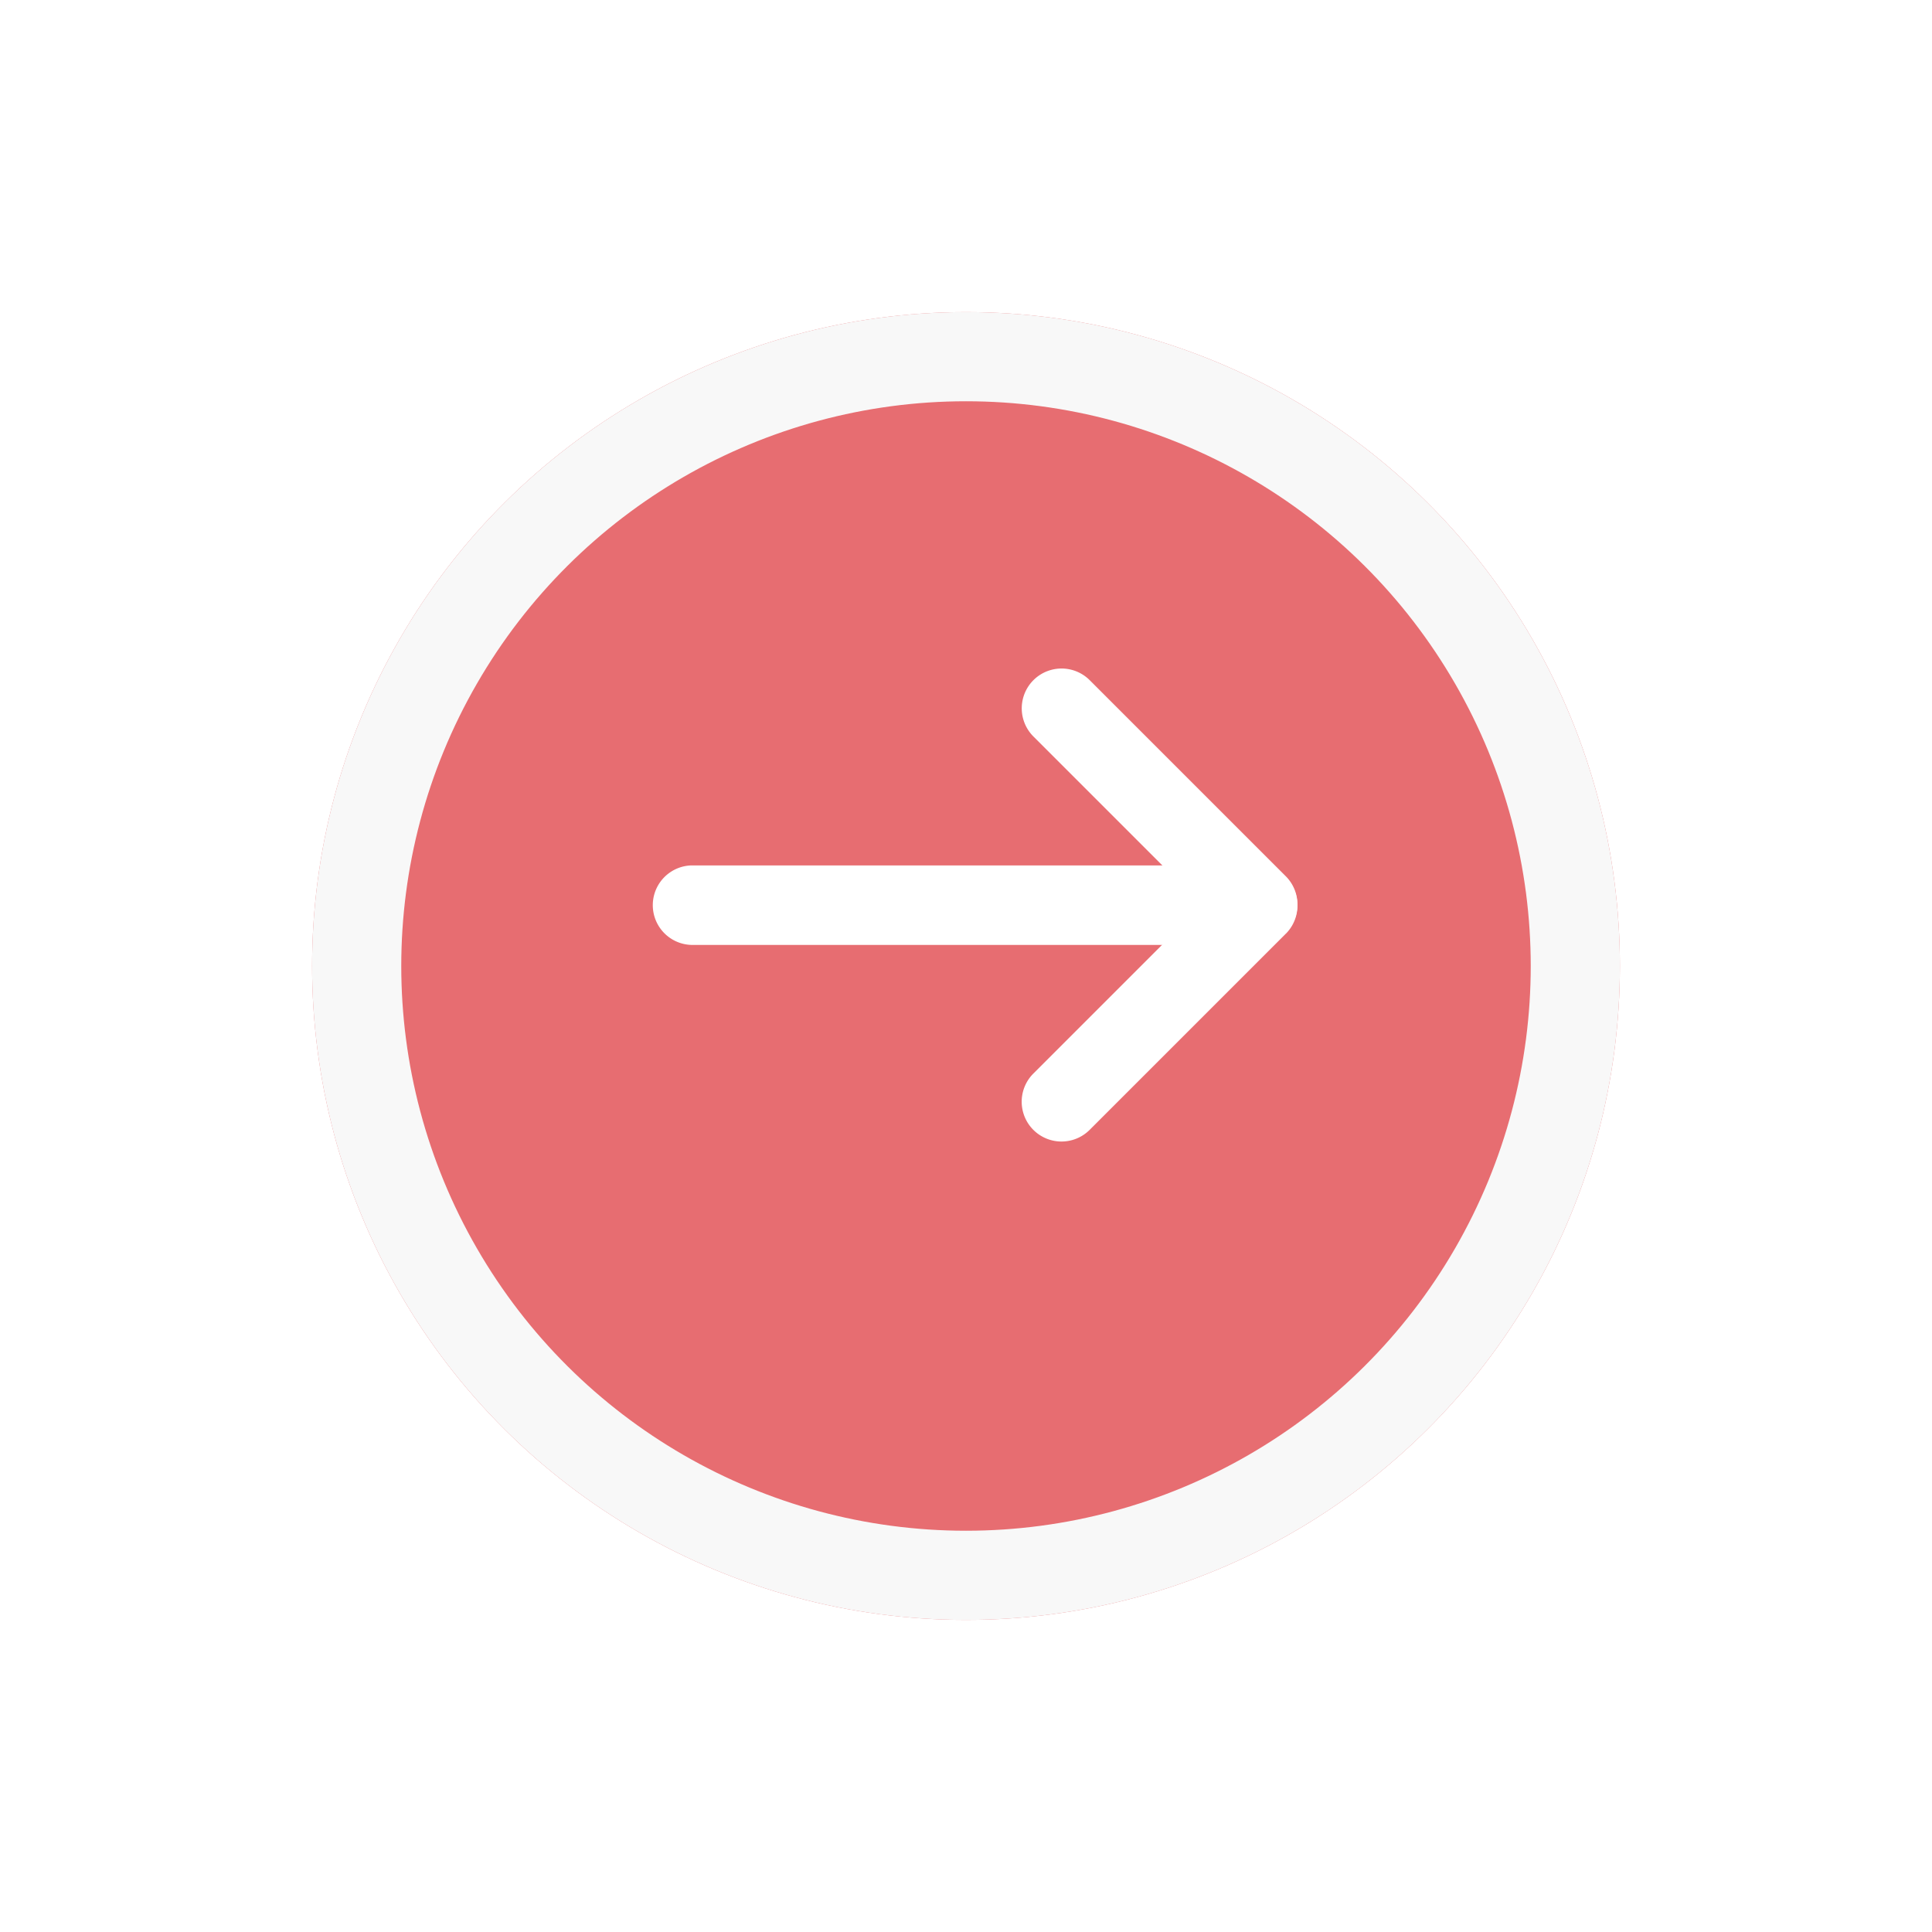 <svg xmlns="http://www.w3.org/2000/svg" xmlns:xlink="http://www.w3.org/1999/xlink" width="65" height="65" viewBox="0 0 65 65"><defs><style>.a{fill:#e76d71;stroke:#f8f8f8;stroke-width:3px;}.b{fill:#fff;}.c{stroke:none;}.d{fill:none;}.e{filter:url(#a);}</style><filter id="a" x="0" y="0" width="65" height="65" filterUnits="userSpaceOnUse"><feOffset dy="2" input="SourceAlpha"/><feGaussianBlur stdDeviation="3.5" result="b"/><feFlood flood-opacity="0.161"/><feComposite operator="in" in2="b"/><feComposite in="SourceGraphic"/></filter></defs><g transform="translate(-776.5 -459.5)"><g class="e" transform="matrix(1, 0, 0, 1, 776.5, 459.5)"><g class="a" transform="translate(54.5 8.5) rotate(90)"><circle class="c" cx="22" cy="22" r="22"/><circle class="d" cx="22" cy="22" r="20.5"/></g></g><g transform="translate(798.428 482)"><path class="b" d="M329.217,344.38H310.248a1.338,1.338,0,0,1,0-2.675h18.973a1.338,1.338,0,0,1,0,2.675Z" transform="translate(-308.912 -335.089)"/><path class="b" d="M324.587,345.972l-6.6-6.6a1.338,1.338,0,1,1,1.888-1.9h0l6.6,6.6a1.338,1.338,0,0,1-1.893,1.893Z" transform="translate(-305.144 -337.091)"/><path class="b" d="M326.479,343.995l-6.6,6.6a1.338,1.338,0,1,1-1.9-1.888h0l6.6-6.6A1.338,1.338,0,1,1,326.476,344Z" transform="translate(-305.144 -335.085)"/></g></g></svg>